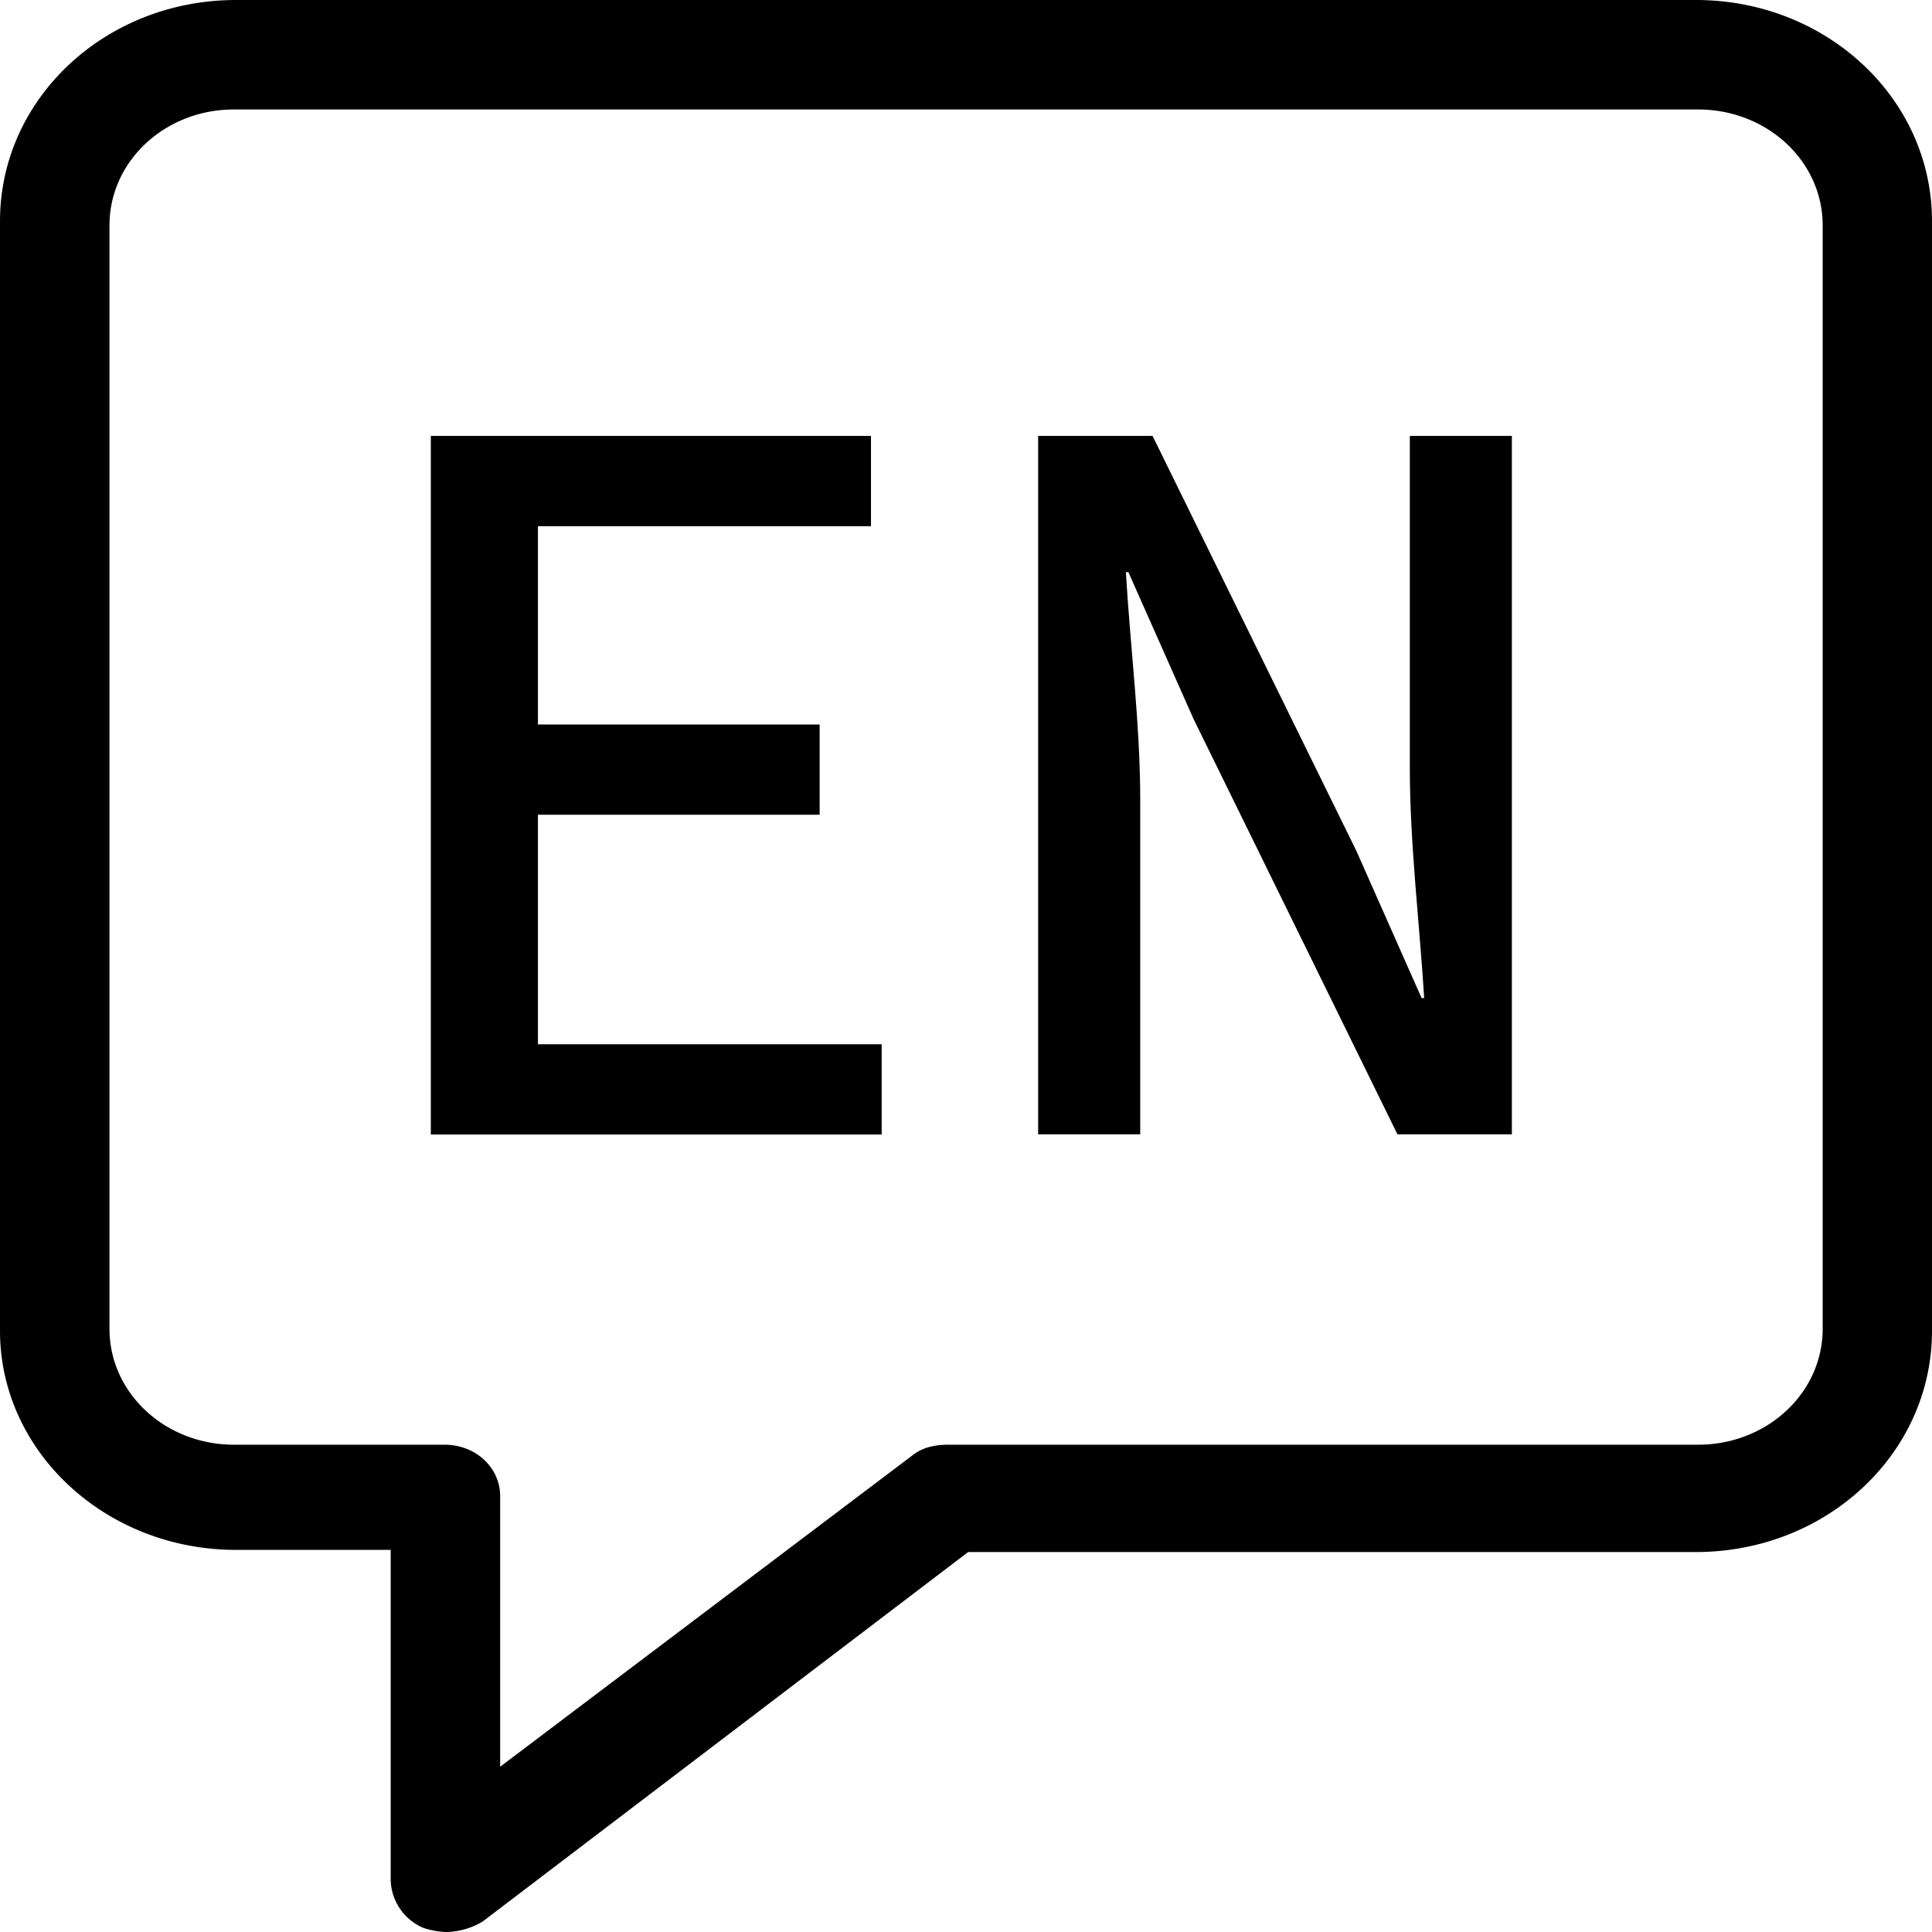 <svg id="Layer_1" data-name="Layer 1" xmlns="http://www.w3.org/2000/svg" width="504" height="504" viewBox="0 0 504 504"><path d="M116.48,504a20.13,20.13,0,0,1-6.16-1.12,14,14,0,0,1-8.4-12.32V404.32H61.6C27.44,404.32,0,378.56,0,347.2V57.68C0,25.76,27.44,0,61.6,0H442.4C476.56,0,504,25.76,504,57.68V347.2c0,31.92-27.44,57.68-61.6,57.68H252.56L126,501.2a18.88,18.88,0,0,1-9.52,2.8ZM61,28.56C43.12,28.56,28.56,42,28.56,58.8V346.64c0,16.8,14.56,30.24,32.48,30.24h54.88c8.4,0,14.56,6.16,14.56,13.44v70.56L238,379.68c2.8-2.24,6.16-2.8,9.52-2.8H443c17.92,0,32.48-13.44,32.48-30.24V58.8c0-16.8-14.56-30.24-32.48-30.24Z"/><path d="M112.39,113.72H227.21v23.55H140.33V189h73.49v23.54H140.33v59.88H230v23.54H112.39Z"/><path d="M270.82,113.72h29.85L353.85,222l17,38.36h.67c-1.1-18.34-3.74-40.18-3.74-59.94v-86.7H394.4V295.91H364.55L311.37,187.58l-17-38.31h-.66c1.1,19,3.74,39.73,3.74,59.27v87.37H270.82Z"/></svg>